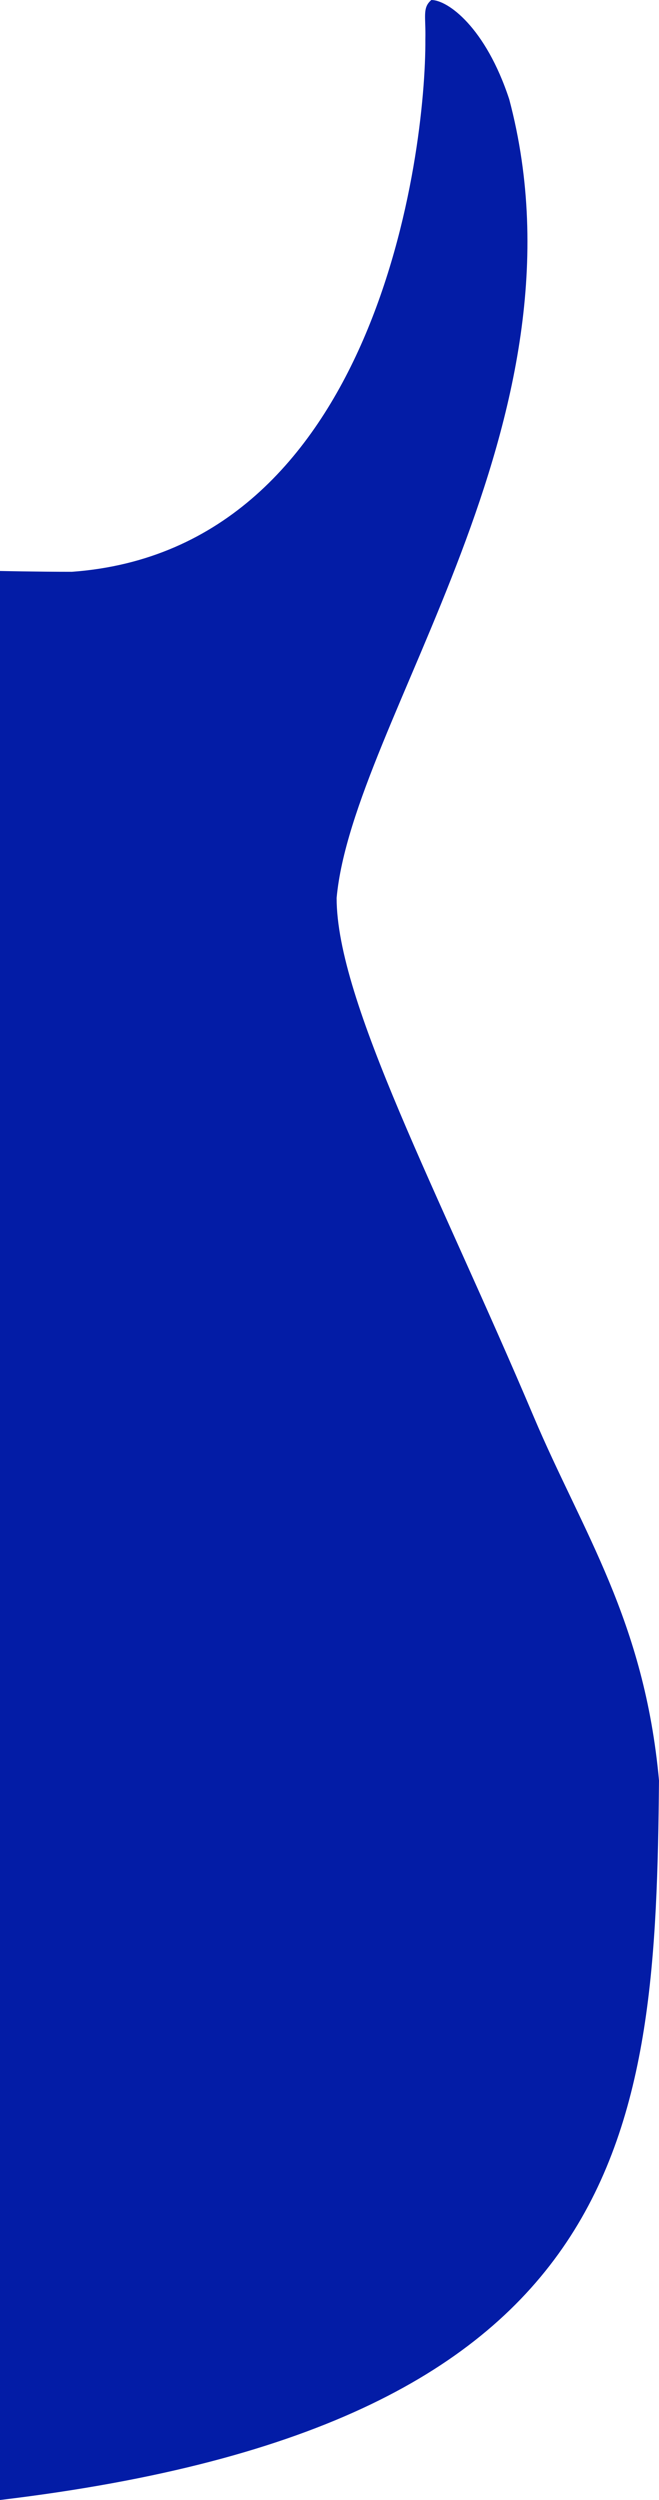 <svg xmlns="http://www.w3.org/2000/svg" width="277.607" height="1051.796" viewBox="0 0 277.607 1051.796">
  <g id="Layer_2" data-name="Layer 2">
    <g id="finished_guitar" data-name="finished guitar">
      <g id="bare">
        <g id="right">
          <path d="M277.607,749.096c-6.149-67.416-32.261-104.642-52.75-153.004-39.955-94.311-83.054-174.684-83.054-218.307,6.847-74.432,108.695-200.547,72.713-336.019v0C204.528,11.441,188.601,0,181.708,0l-.001,0c-3.87,3.269-2.291,6.914-2.523,16.501.332,47.718-20.515,214.728-148.894,224.066h-.002c-14.636,0-30.287-.347-30.287-.347v811.577c267.631-31.922,276.178-156.295,277.605-302.7Z" fill="#031ca6" fill-rule="evenodd"/>
        </g>
      </g>
    </g>
  </g>
</svg>
